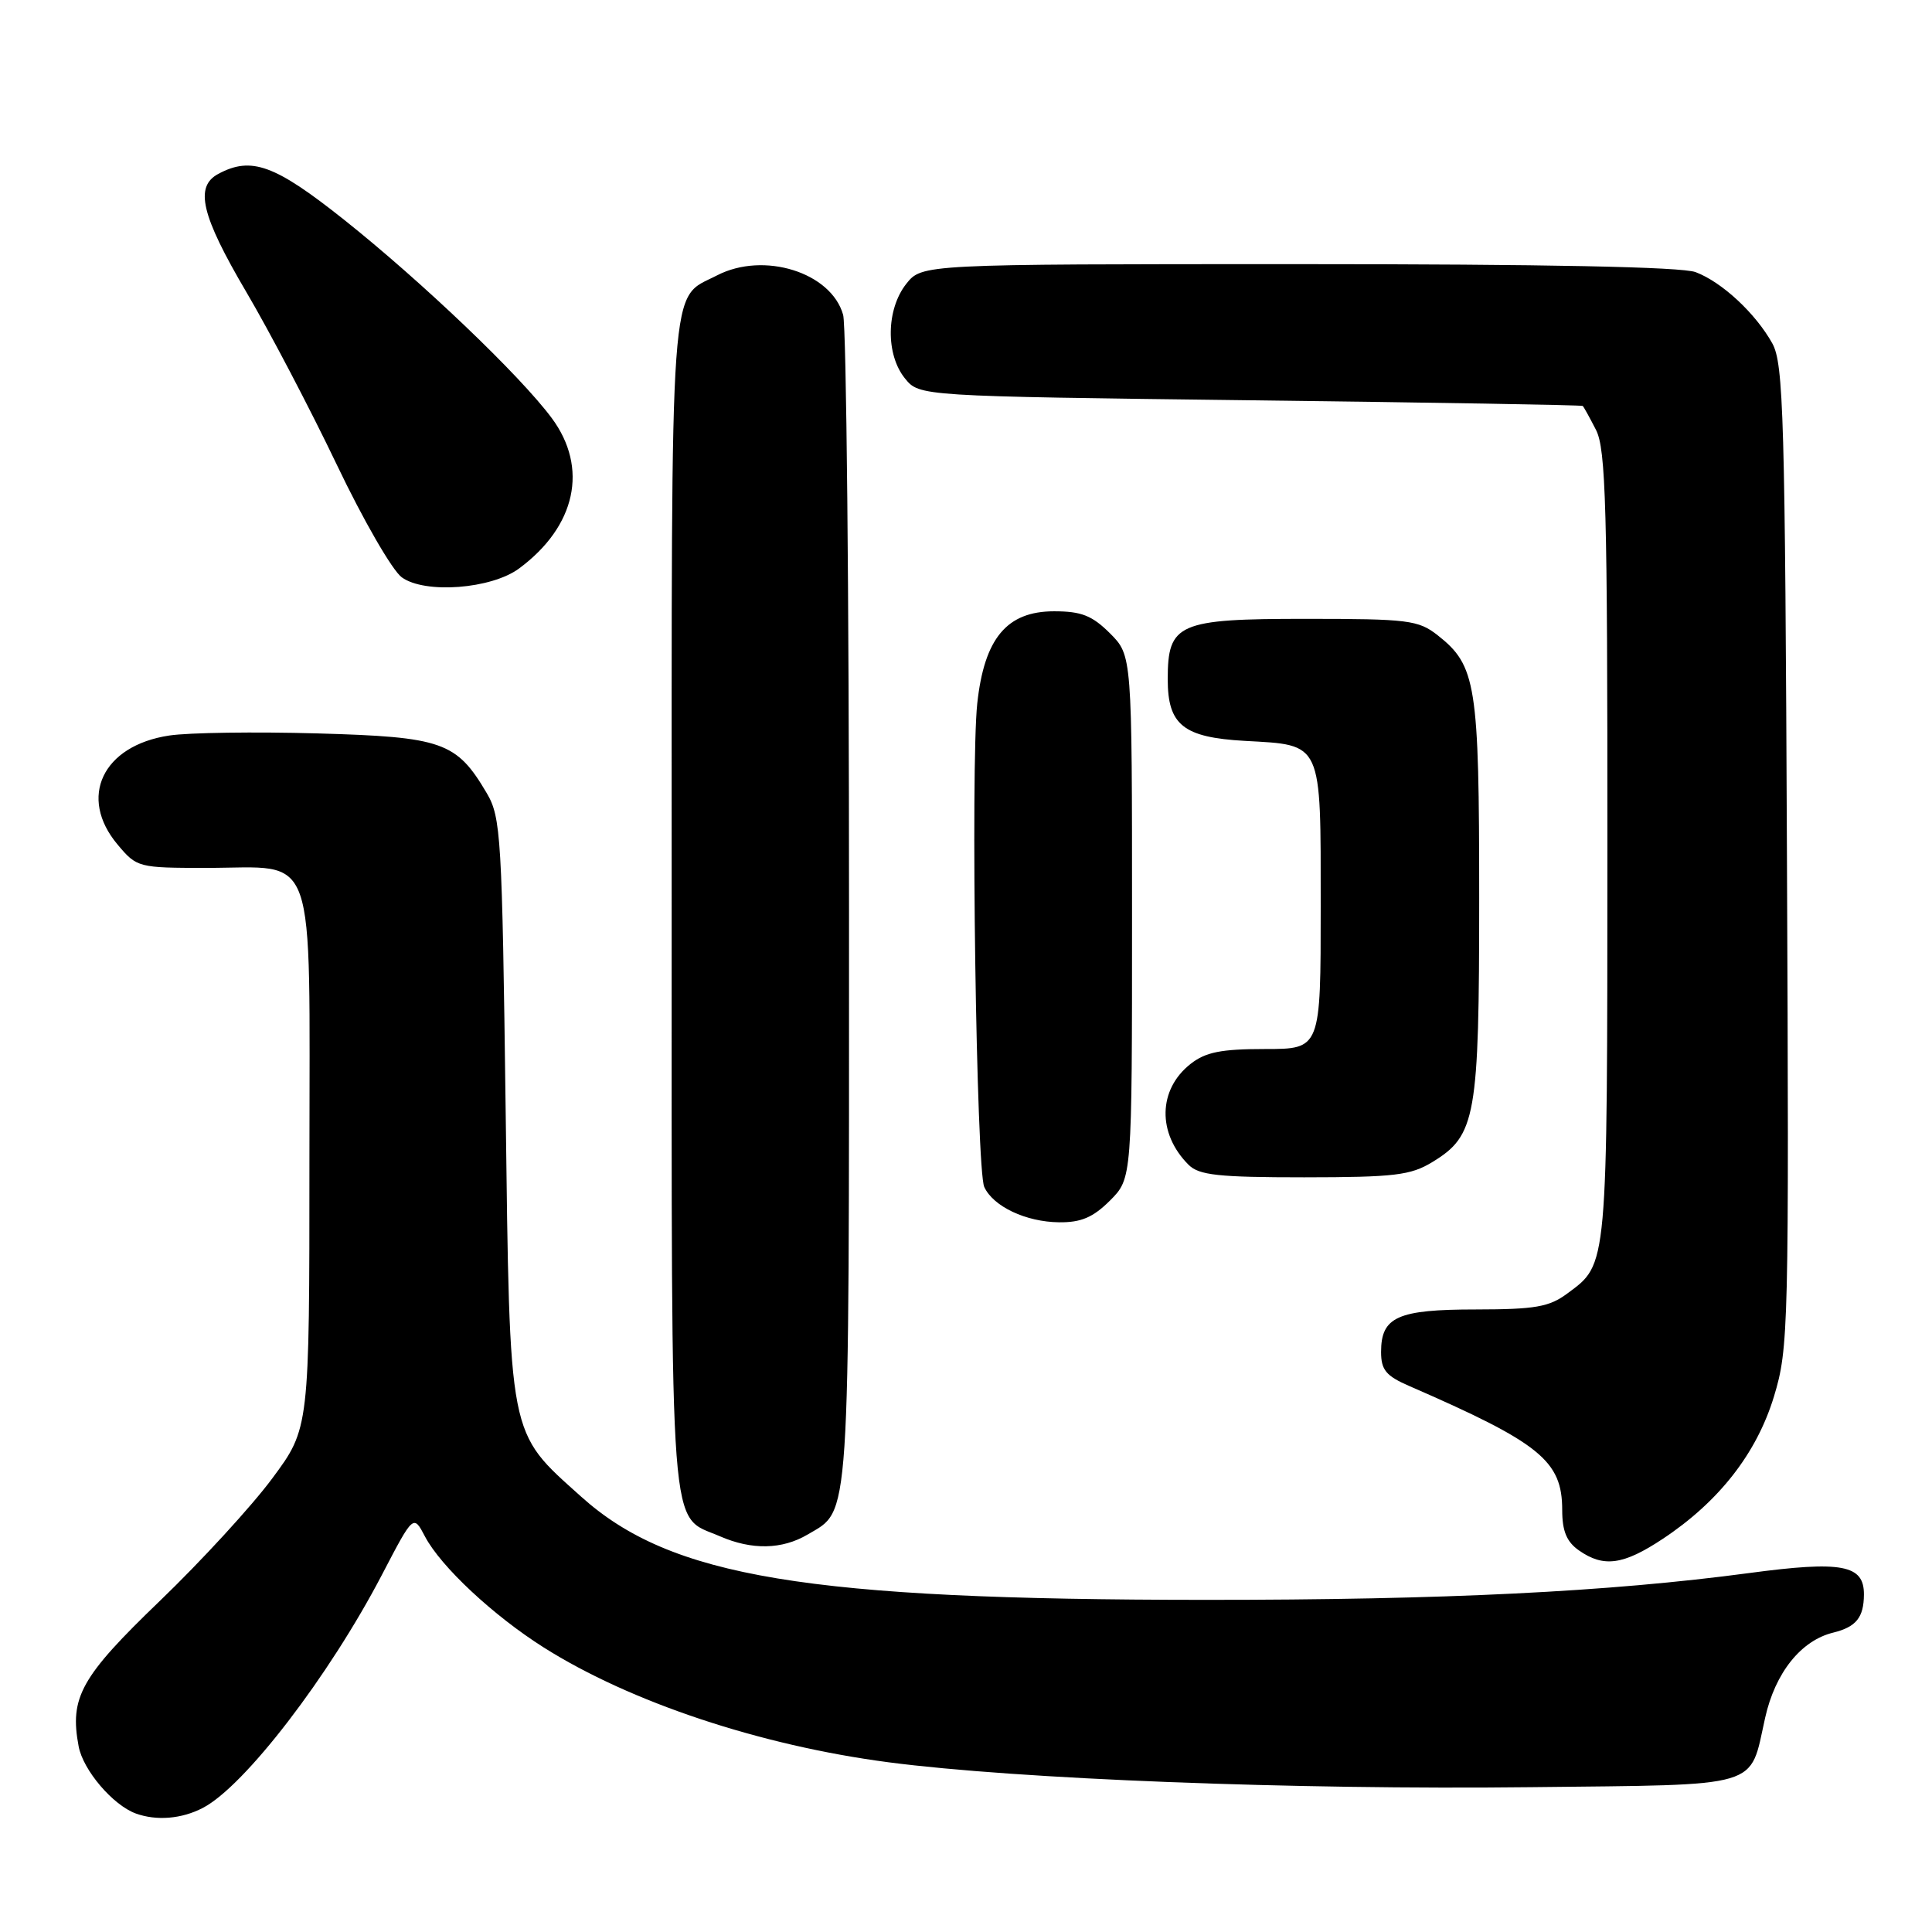 <?xml version="1.0" encoding="UTF-8" standalone="no"?>
<!DOCTYPE svg PUBLIC "-//W3C//DTD SVG 1.1//EN" "http://www.w3.org/Graphics/SVG/1.1/DTD/svg11.dtd" >
<svg xmlns="http://www.w3.org/2000/svg" xmlns:xlink="http://www.w3.org/1999/xlink" version="1.1" viewBox="0 0 256 256">
 <g >
 <path fill="currentColor"
d=" M 26.87 239.56 C 32.39 236.71 43.61 222.10 50.64 208.61 C 54.78 200.67 54.78 200.67 56.31 203.59 C 58.40 207.57 65.37 214.08 72.05 218.30 C 83.54 225.56 100.73 231.28 117.72 233.51 C 134.80 235.75 171.56 237.17 202.83 236.81 C 233.85 236.46 231.77 237.07 233.89 227.62 C 235.22 221.65 238.64 217.37 242.91 216.33 C 245.95 215.58 246.96 214.33 246.98 211.29 C 247.01 207.34 244.06 206.79 231.75 208.44 C 213.11 210.93 191.46 212.00 159.67 211.99 C 106.88 211.97 88.88 208.99 77.00 198.31 C 67.28 189.57 67.57 191.06 67.00 147.00 C 66.53 110.80 66.38 108.30 64.50 105.10 C 60.49 98.30 58.65 97.65 42.05 97.18 C 33.84 96.95 25.01 97.07 22.43 97.46 C 13.58 98.79 10.32 105.66 15.59 111.92 C 18.13 114.95 18.33 115.00 27.37 115.00 C 42.21 115.00 41.00 111.56 41.00 153.68 C 41.00 189.26 41.00 189.26 36.08 195.89 C 33.38 199.54 26.68 206.84 21.19 212.12 C 10.70 222.21 9.20 224.91 10.42 231.40 C 11.01 234.56 14.96 239.19 18.00 240.30 C 20.74 241.29 24.07 241.02 26.87 239.56 Z  M 220.32 203.91 C 227.77 198.98 232.77 192.57 235.06 185.04 C 237.00 178.64 237.06 176.14 236.78 113.46 C 236.53 55.13 236.33 48.19 234.84 45.50 C 232.64 41.54 228.18 37.38 224.68 36.06 C 222.83 35.36 204.81 35.00 172.01 35.00 C 122.15 35.00 122.15 35.00 120.07 37.63 C 117.42 41.01 117.34 46.97 119.91 50.14 C 121.82 52.50 121.82 52.50 165.66 53.04 C 189.77 53.33 209.60 53.67 209.72 53.79 C 209.85 53.90 210.64 55.33 211.47 56.95 C 212.79 59.49 213.00 67.26 212.99 112.20 C 212.97 168.44 213.06 167.41 207.67 171.40 C 205.28 173.18 203.42 173.50 195.57 173.51 C 185.18 173.51 183.00 174.49 183.00 179.14 C 183.00 181.53 183.66 182.32 186.75 183.66 C 204.08 191.20 207.00 193.56 207.00 200.08 C 207.00 202.88 207.59 204.30 209.22 205.44 C 212.49 207.73 215.10 207.37 220.32 203.91 Z  M 107.02 203.33 C 112.70 199.97 112.50 203.04 112.50 120.60 C 112.50 78.74 112.15 43.25 111.72 41.72 C 110.15 36.09 101.20 33.29 95.01 36.49 C 88.64 39.79 89.00 34.81 89.00 120.00 C 89.00 205.77 88.61 200.62 95.38 203.56 C 99.62 205.41 103.63 205.33 107.02 203.33 Z  M 147.08 159.08 C 150.00 156.15 150.00 156.15 150.00 121.50 C 150.00 86.85 150.00 86.85 147.08 83.92 C 144.71 81.56 143.29 81.00 139.67 81.00 C 133.40 81.00 130.42 84.59 129.49 93.23 C 128.60 101.58 129.37 155.01 130.42 157.28 C 131.61 159.87 135.94 161.91 140.33 161.96 C 143.26 161.99 144.84 161.31 147.08 159.08 Z  M 189.81 153.97 C 195.57 150.46 196.00 148.04 196.00 119.00 C 196.00 90.65 195.61 88.20 190.49 84.17 C 187.94 82.17 186.60 82.00 173.02 82.00 C 156.10 82.00 154.73 82.60 154.73 90.00 C 154.73 96.06 156.78 97.71 164.93 98.17 C 175.30 98.75 175.00 98.09 175.00 120.12 C 175.00 139.00 175.00 139.00 167.63 139.00 C 161.80 139.00 159.74 139.41 157.75 140.98 C 153.44 144.37 153.33 150.19 157.49 154.34 C 158.87 155.72 161.42 156.00 172.82 156.00 C 184.78 155.99 186.92 155.74 189.81 153.97 Z  M 68.79 75.32 C 76.32 69.74 78.00 62.00 73.11 55.40 C 68.93 49.76 55.89 37.31 45.57 29.10 C 36.42 21.83 33.31 20.69 28.93 23.04 C 25.76 24.73 26.66 28.53 32.63 38.68 C 35.73 43.94 41.12 54.24 44.62 61.56 C 48.11 68.88 51.99 75.60 53.24 76.50 C 56.30 78.72 65.11 78.05 68.79 75.32 Z "/>
</g>
</svg>